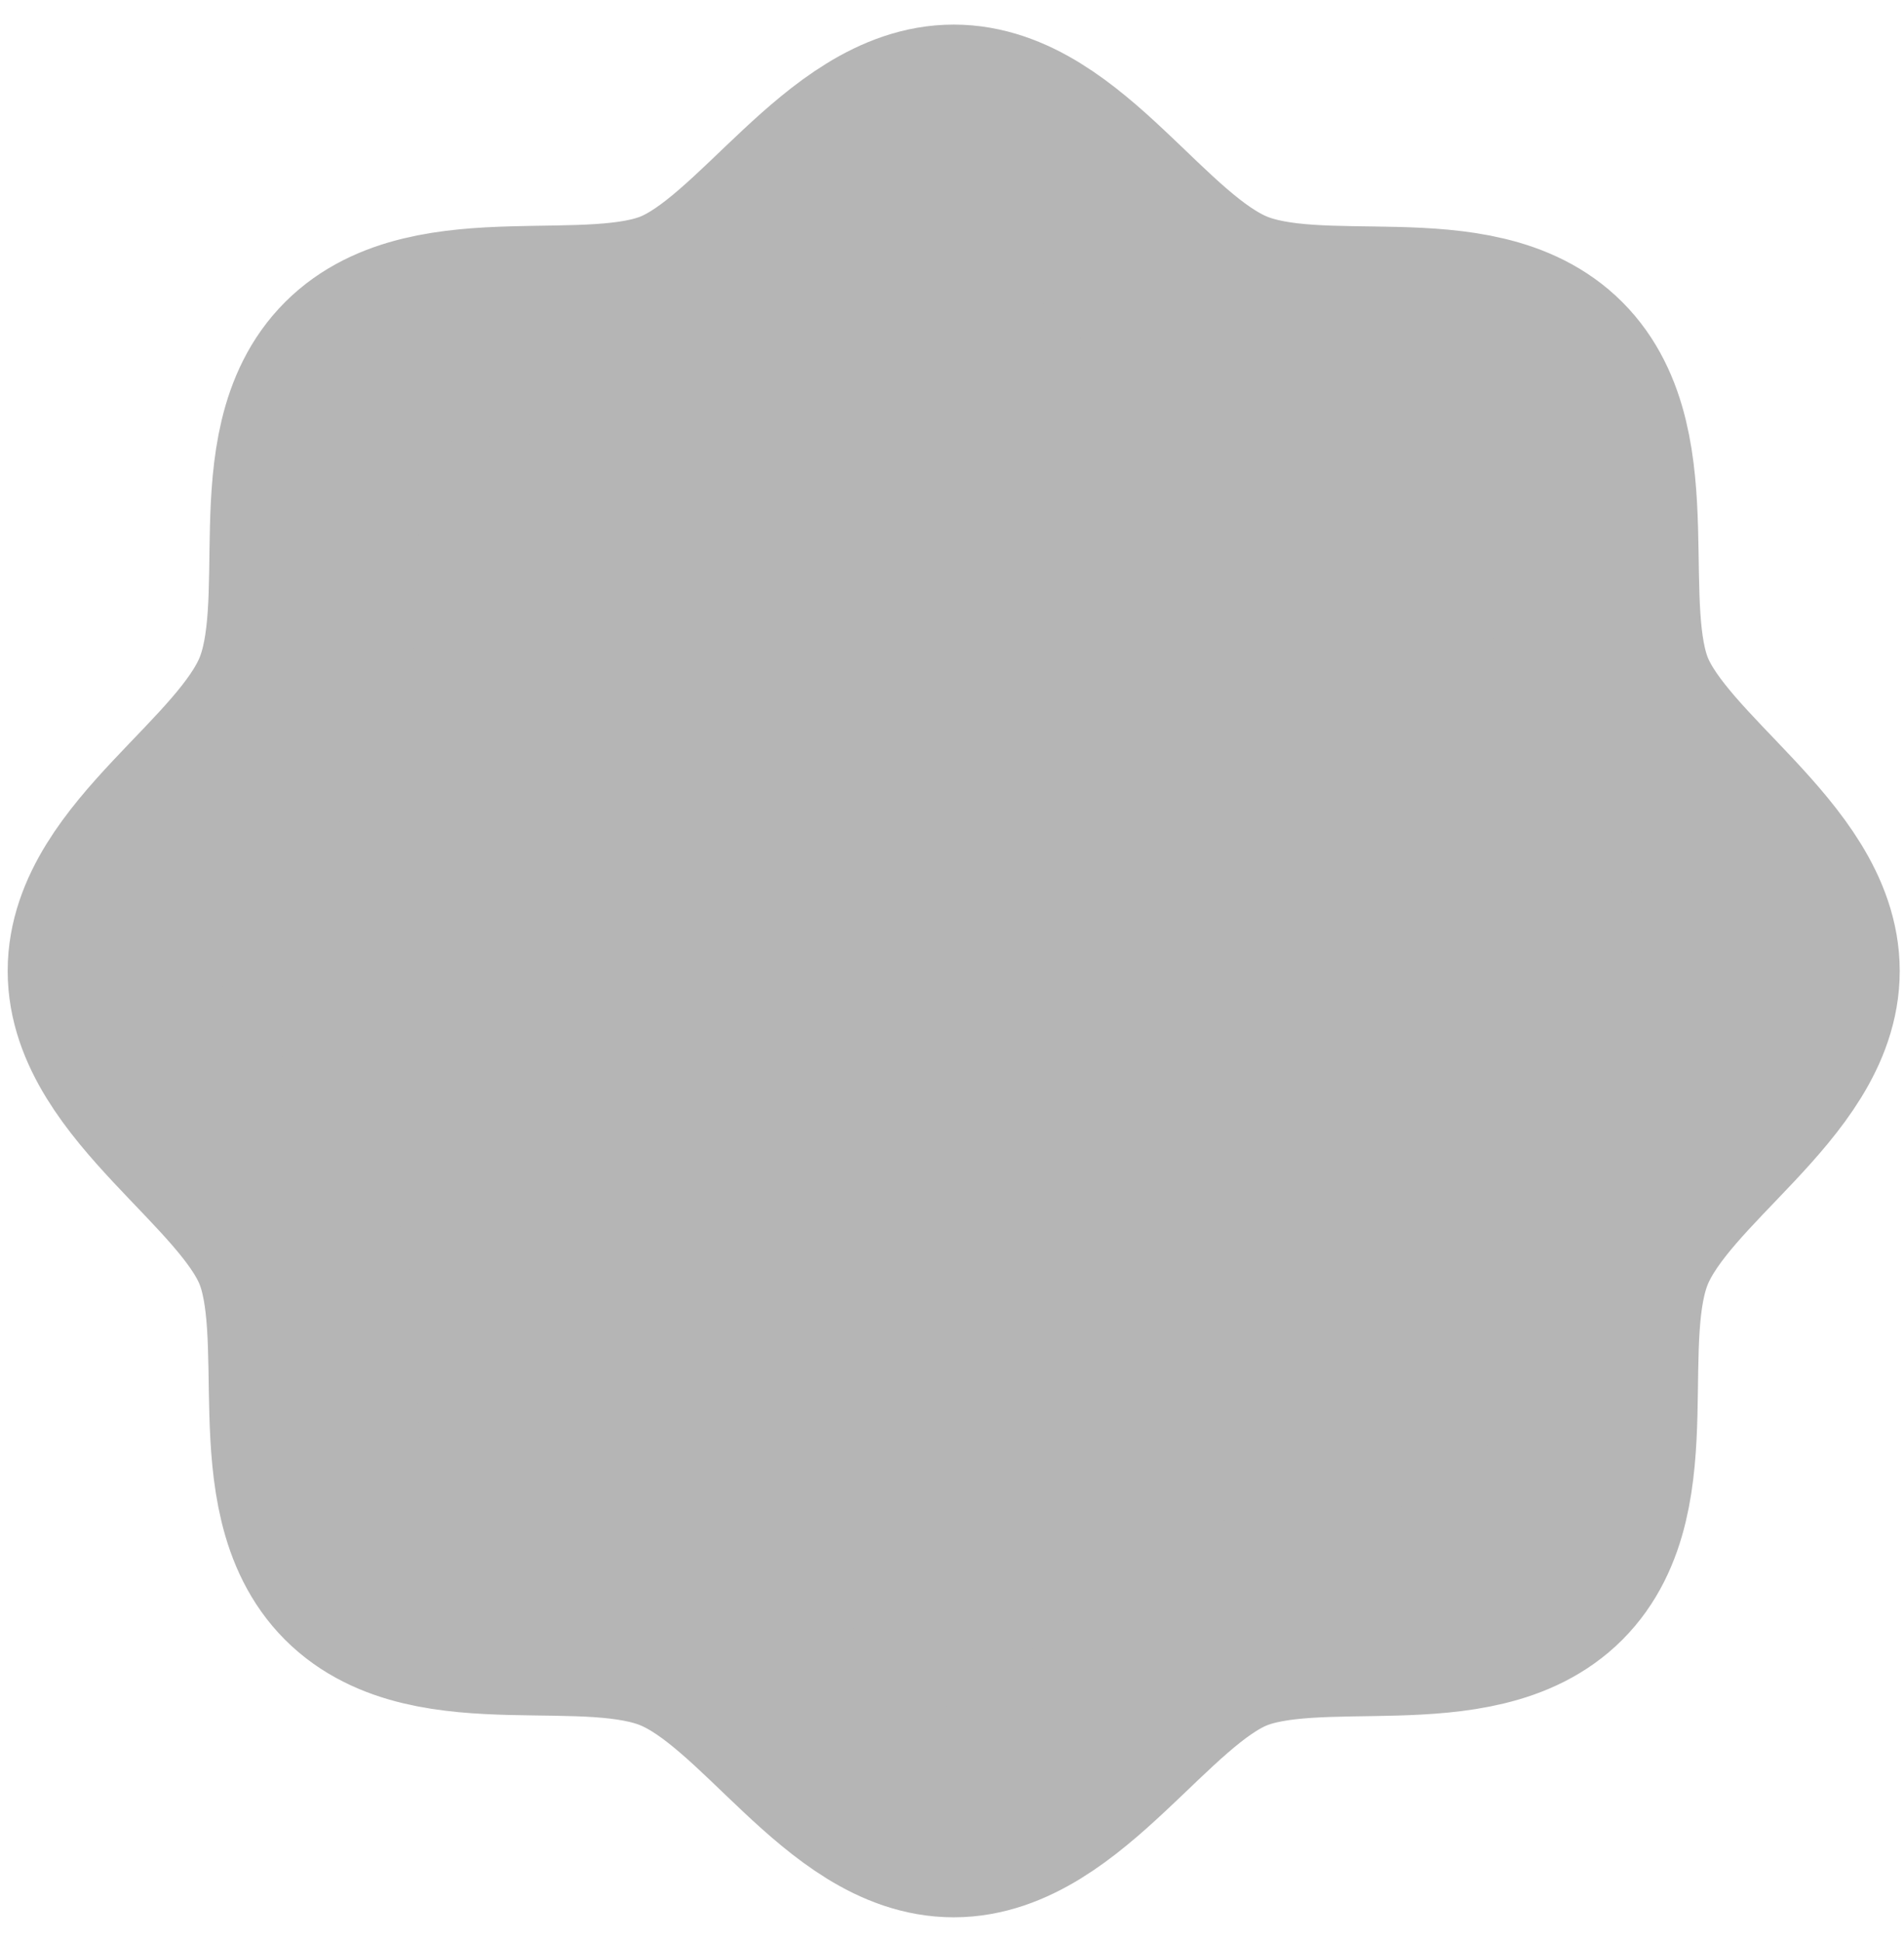 <svg width="51" height="52" viewBox="0 0 51 52" fill="none" xmlns="http://www.w3.org/2000/svg">
<path d="M9.612 41.932C7.617 39.938 8.94 35.754 7.921 33.304C6.902 30.855 3 28.708 3 25.999C3 23.289 6.859 21.229 7.921 18.693C8.983 16.157 7.617 12.059 9.612 10.065C11.606 8.071 15.79 9.393 18.24 8.374C20.689 7.355 22.836 3.453 25.546 3.453C28.255 3.453 30.315 7.312 32.851 8.374C35.387 9.436 39.485 8.071 41.479 10.065C43.473 12.059 42.151 16.243 43.17 18.693C44.189 21.143 48.091 23.289 48.091 25.999C48.091 28.708 44.232 30.768 43.17 33.304C42.108 35.84 43.473 39.938 41.479 41.932C39.485 43.927 35.301 42.604 32.851 43.623C30.401 44.642 28.255 48.544 25.546 48.544C22.836 48.544 20.776 44.685 18.24 43.623C15.704 42.561 11.606 43.927 9.612 41.932Z" fill="#B5B5B5" stroke="#B5B5B5" stroke-width="5.589" stroke-linecap="round" stroke-linejoin="round"/>
</svg>
